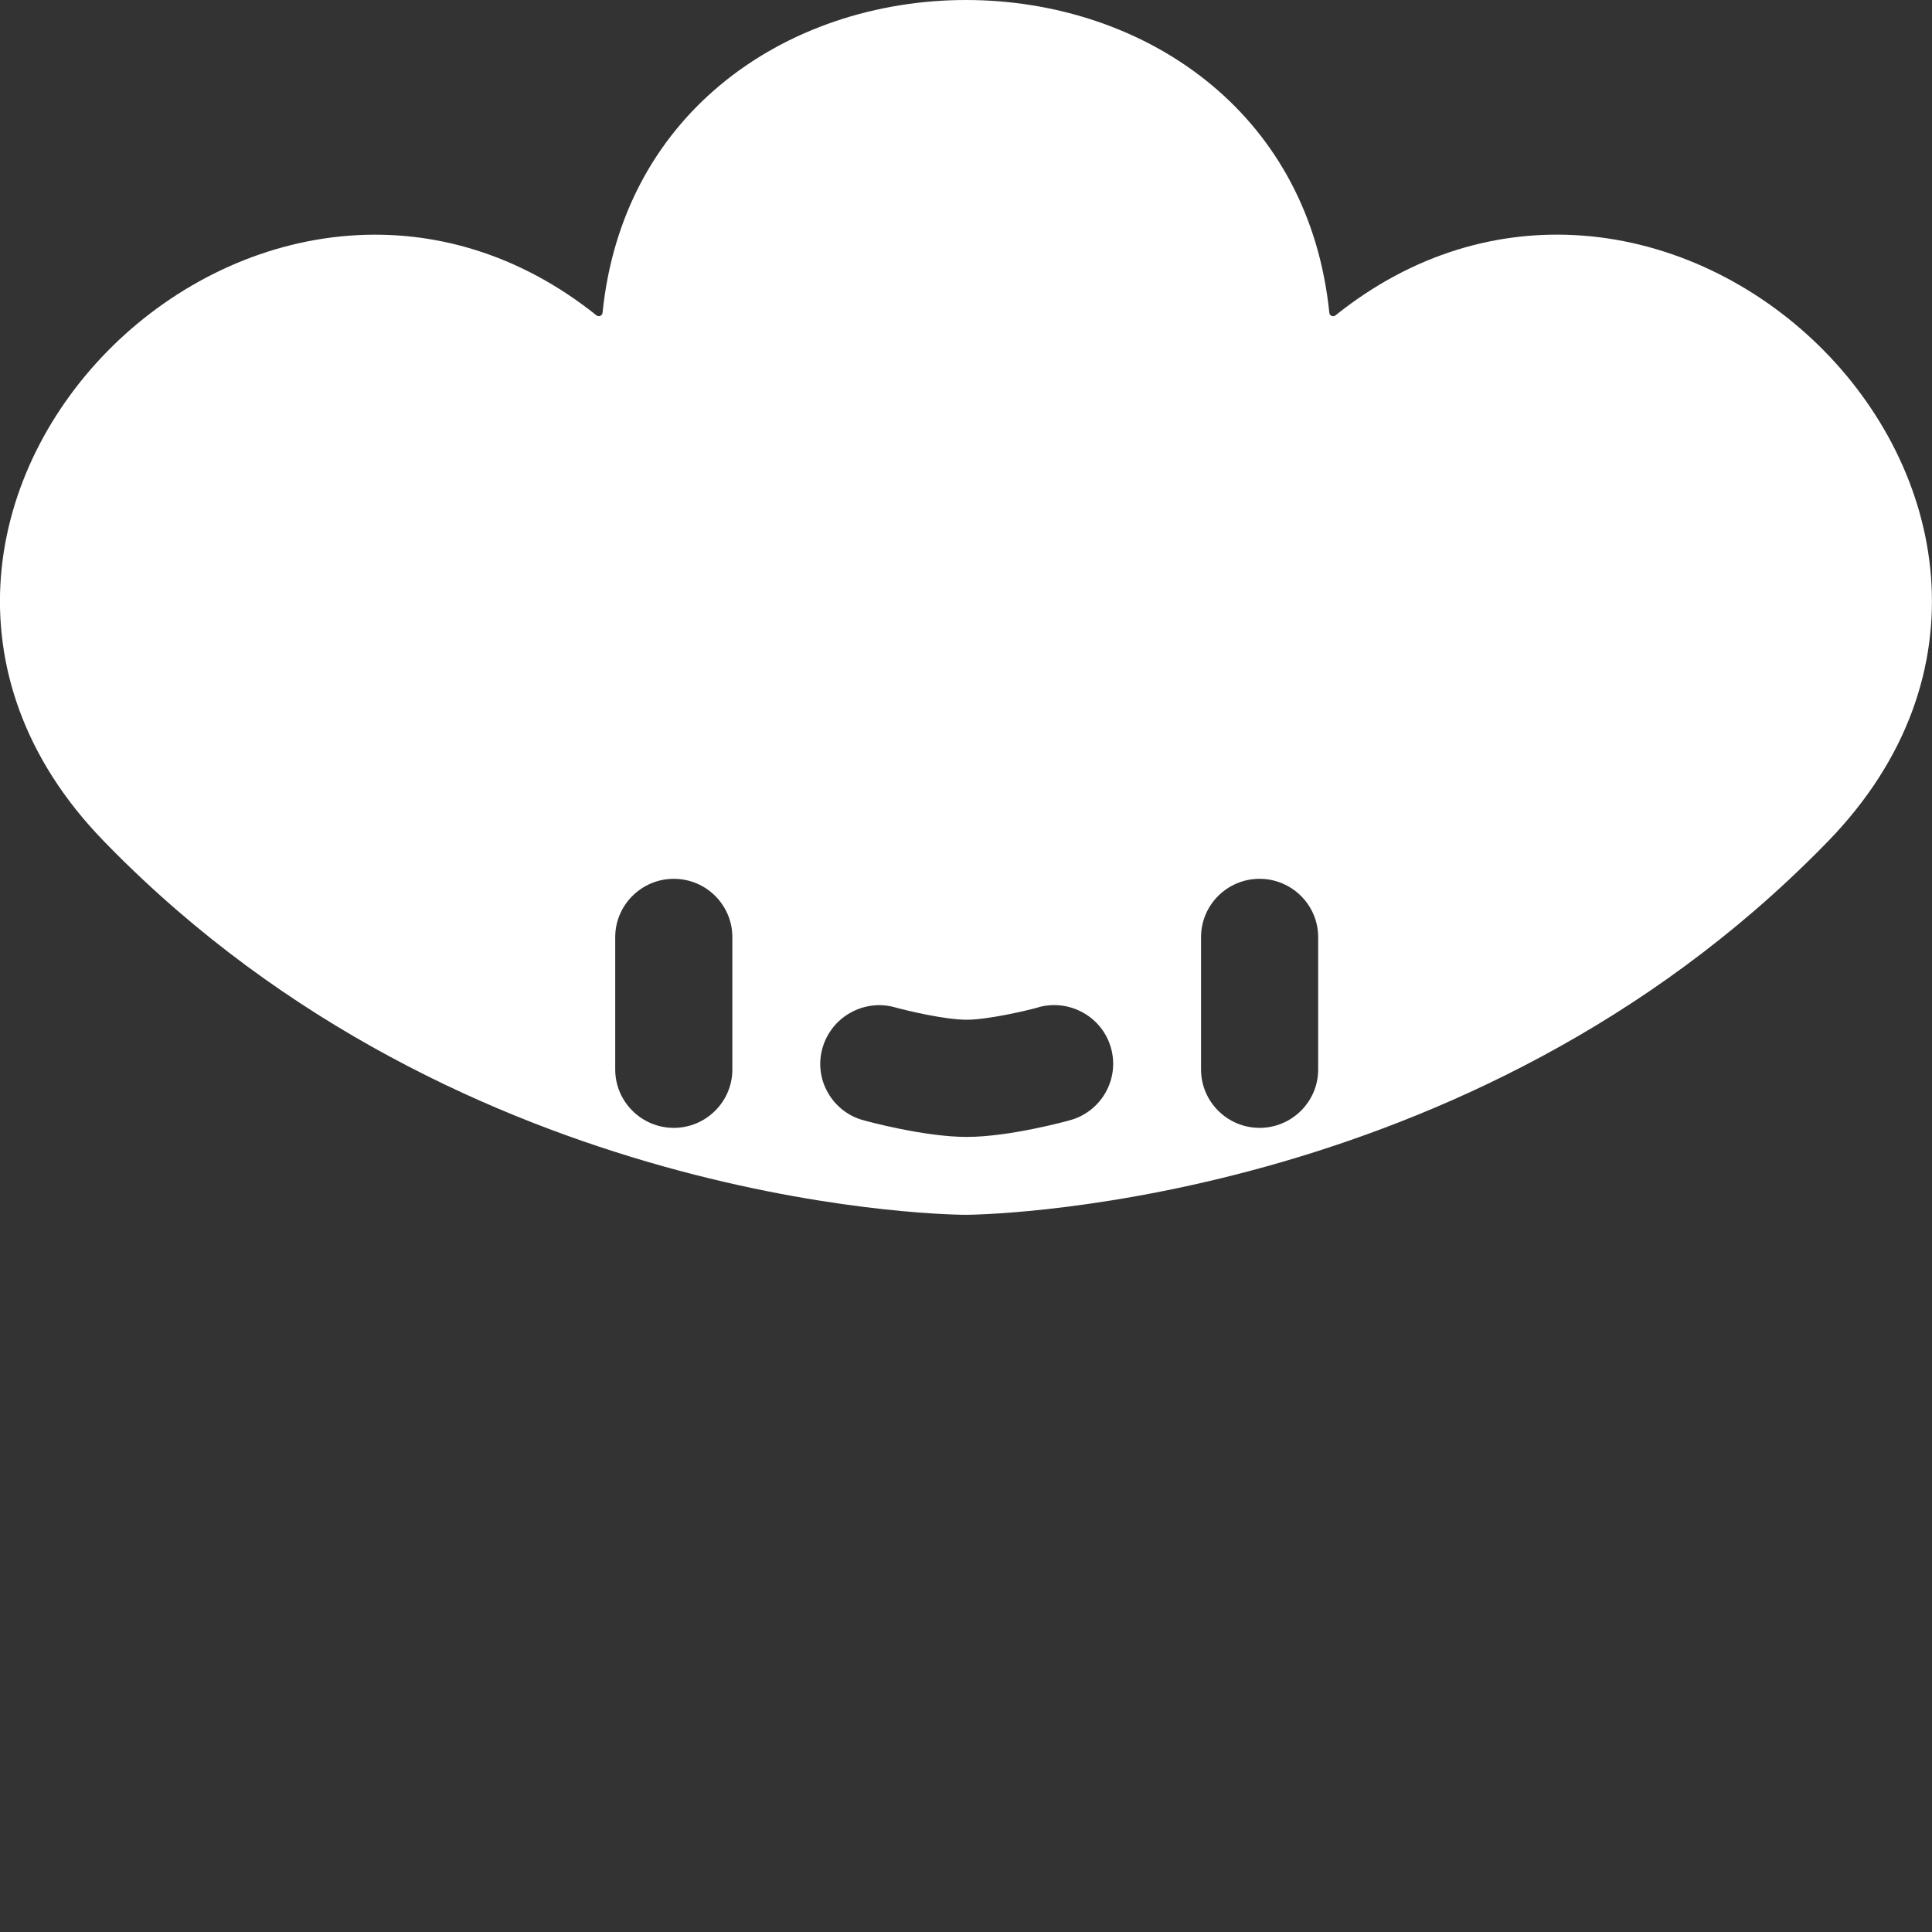 <svg width="32" height="32" viewBox="0 0 32 32" fill="none" xmlns="http://www.w3.org/2000/svg">
<rect x="0" y="0" width="32" height="32" fill="#333333" stroke="none"/>
<path fill-rule="evenodd" clip-rule="evenodd" d="M22.119 5.224C22.08 5.254 22.023 5.23 22.018 5.182C21.853 3.562 21.128 2.297 20.085 1.422C18.947 0.466 17.463 -0 15.999 -0C14.534 -0 13.051 0.466 11.913 1.422C10.87 2.297 10.145 3.562 9.98 5.181C9.979 5.192 9.975 5.203 9.968 5.212C9.961 5.221 9.952 5.228 9.942 5.232C9.932 5.236 9.921 5.238 9.91 5.236C9.899 5.235 9.888 5.23 9.879 5.223C8.59 4.192 7.161 3.8 5.79 3.903C4.293 4.015 2.907 4.712 1.873 5.724C0.839 6.737 0.129 8.09 0.015 9.551C-0.099 11.025 0.398 12.569 1.71 13.922L1.711 13.924C1.831 14.047 1.952 14.169 2.074 14.289L2.076 14.29C8.036 20.121 15.958 20.121 15.999 20.121C16 20.121 23.978 20.105 29.922 14.291C30.047 14.17 30.17 14.047 30.29 13.922C31.601 12.567 32.098 11.023 31.983 9.548C31.869 8.088 31.158 6.734 30.124 5.722C29.089 4.71 27.704 4.013 26.207 3.902C24.835 3.8 23.407 4.192 22.119 5.224ZM10.19 15.522C10.19 14.99 10.626 14.556 11.16 14.556C11.697 14.556 12.13 14.99 12.13 15.522V17.715C12.13 18.247 11.694 18.681 11.16 18.681C10.626 18.681 10.19 18.247 10.19 17.715V15.522ZM17.199 16.685C16.954 16.753 16.341 16.89 16.012 16.89C15.65 16.89 15.018 16.739 14.825 16.685C14.701 16.65 14.572 16.64 14.445 16.656C14.317 16.672 14.194 16.712 14.083 16.776C13.971 16.838 13.873 16.922 13.794 17.023C13.715 17.124 13.656 17.239 13.622 17.362C13.587 17.485 13.577 17.614 13.593 17.74C13.608 17.867 13.65 17.989 13.714 18.1C13.777 18.211 13.861 18.309 13.963 18.387C14.064 18.465 14.18 18.523 14.303 18.555C14.343 18.567 15.305 18.831 16.012 18.831C16.719 18.831 17.681 18.567 17.721 18.555C18.24 18.413 18.546 17.878 18.402 17.36C18.259 16.844 17.721 16.54 17.199 16.683V16.685ZM21.833 15.522C21.833 14.99 21.397 14.556 20.863 14.556C20.326 14.556 19.893 14.99 19.893 15.522V17.715C19.893 18.247 20.329 18.681 20.863 18.681C21.397 18.681 21.833 18.247 21.833 17.715V15.522Z" fill="white"/>
<path fill-rule="evenodd" clip-rule="evenodd" d="M22.119 5.224C23.407 4.192 24.835 3.8 26.207 3.902C27.704 4.013 29.089 4.71 30.124 5.722C31.158 6.734 31.869 8.088 31.983 9.548C32.098 11.023 31.601 12.567 30.29 13.922C29.576 14.66 28.803 15.338 27.979 15.95C27.971 15.956 27.965 15.963 27.961 15.972C27.956 15.98 27.954 15.99 27.954 15.999C27.954 16.009 27.956 16.018 27.961 16.027C27.965 16.035 27.971 16.043 27.979 16.048C28.663 16.557 29.313 17.112 29.923 17.708L29.924 17.71C30.047 17.83 30.168 17.952 30.288 18.075L30.289 18.076C31.6 19.43 32.098 20.974 31.983 22.448C31.87 23.909 31.16 25.262 30.125 26.275C29.091 27.287 27.706 27.984 26.209 28.096C24.837 28.199 23.408 27.807 22.119 26.776C22.111 26.769 22.1 26.764 22.089 26.763C22.078 26.761 22.067 26.763 22.056 26.767C22.046 26.771 22.037 26.778 22.031 26.787C22.024 26.796 22.02 26.807 22.018 26.818C21.854 28.437 21.128 29.701 20.086 30.577C18.948 31.533 17.464 31.999 16 31.999C14.535 31.999 13.052 31.533 11.914 30.577C10.871 29.701 10.145 28.437 9.981 26.817C9.98 26.806 9.976 26.796 9.969 26.787C9.962 26.778 9.953 26.771 9.943 26.766C9.933 26.762 9.921 26.761 9.91 26.762C9.899 26.764 9.889 26.768 9.88 26.775C8.592 27.807 7.163 28.199 5.792 28.097C4.295 27.985 2.909 27.289 1.875 26.277C0.84 25.265 0.129 23.911 0.016 22.45C-0.099 20.976 0.398 19.432 1.709 18.077C1.829 17.952 1.952 17.829 2.076 17.707C2.686 17.111 3.336 16.557 4.02 16.048C4.028 16.042 4.034 16.035 4.038 16.026C4.042 16.018 4.045 16.008 4.045 15.999C4.045 15.989 4.042 15.98 4.038 15.972C4.034 15.963 4.028 15.956 4.02 15.95C3.335 15.441 2.686 14.887 2.076 14.29L2.074 14.289C1.952 14.169 1.831 14.047 1.711 13.924L1.71 13.922C0.398 12.569 -0.099 11.025 0.015 9.551C0.129 8.09 0.839 6.737 1.873 5.724C2.907 4.712 4.293 4.015 5.79 3.903C7.161 3.8 8.59 4.192 9.879 5.223C9.888 5.23 9.899 5.235 9.91 5.236C9.921 5.238 9.932 5.236 9.942 5.232C9.952 5.228 9.961 5.221 9.968 5.212C9.975 5.203 9.979 5.192 9.98 5.181C10.145 3.562 10.87 2.297 11.913 1.422C13.051 0.466 14.534 -0 15.999 -0C17.463 -0 18.947 0.466 20.085 1.422C21.128 2.297 21.853 3.562 22.018 5.182C22.019 5.193 22.023 5.202 22.03 5.211C22.037 5.22 22.046 5.227 22.056 5.232C22.066 5.236 22.077 5.237 22.088 5.236C22.099 5.234 22.11 5.231 22.119 5.224ZM10.19 15.522C10.19 14.99 10.626 14.556 11.16 14.556C11.697 14.556 12.13 14.99 12.13 15.522V17.715C12.13 18.247 11.694 18.681 11.16 18.681C10.626 18.681 10.19 18.247 10.19 17.715V15.522ZM17.199 16.685C16.954 16.753 16.341 16.89 16.012 16.89C15.65 16.89 15.018 16.739 14.825 16.685C14.701 16.65 14.572 16.64 14.445 16.656C14.317 16.672 14.194 16.712 14.083 16.776C13.971 16.838 13.873 16.922 13.794 17.023C13.715 17.124 13.656 17.239 13.622 17.362C13.587 17.485 13.577 17.614 13.593 17.74C13.608 17.867 13.65 17.989 13.714 18.1C13.777 18.211 13.861 18.309 13.963 18.387C14.064 18.465 14.18 18.523 14.303 18.555C14.343 18.567 15.305 18.831 16.012 18.831C16.719 18.831 17.681 18.567 17.721 18.555C18.24 18.413 18.546 17.878 18.402 17.36C18.259 16.844 17.721 16.54 17.199 16.683V16.685ZM21.833 15.522C21.833 14.99 21.397 14.556 20.863 14.556C20.326 14.556 19.893 14.99 19.893 15.522V17.715C19.893 18.247 20.329 18.681 20.863 18.681C21.397 18.681 21.833 18.247 21.833 17.715V15.522Z"/>
</svg>
